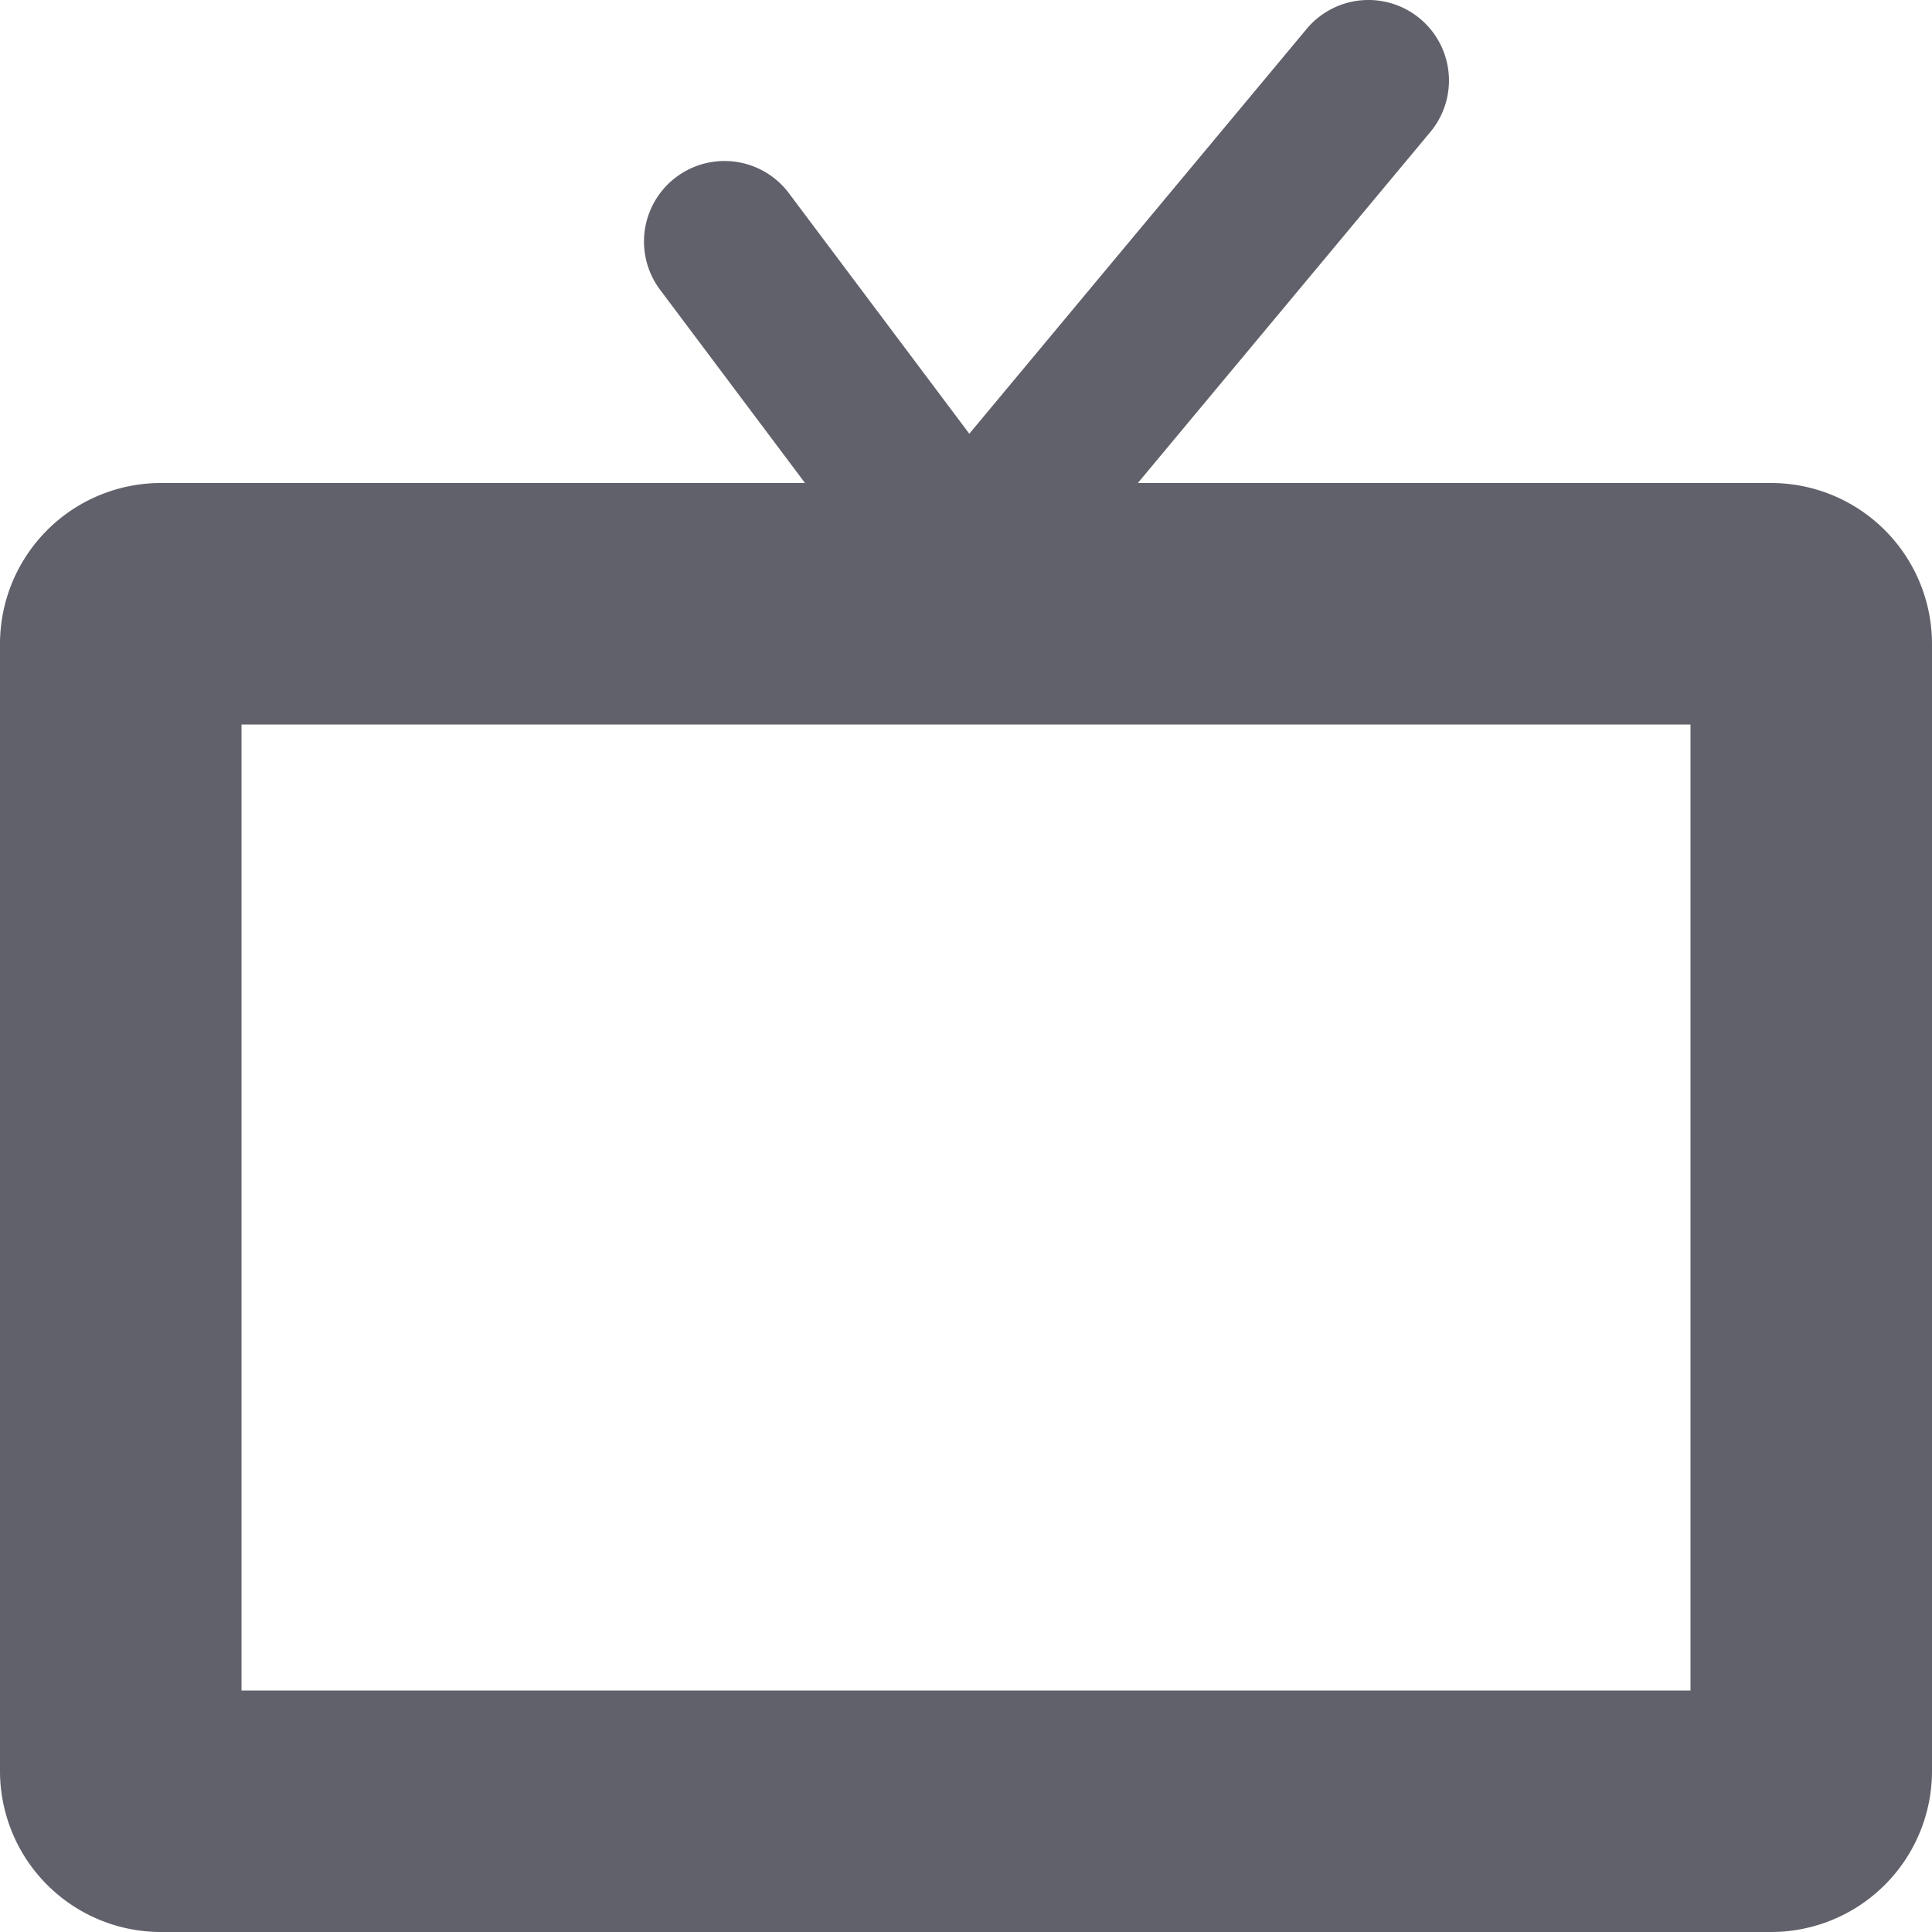 <svg xmlns="http://www.w3.org/2000/svg" height="24" width="24" viewBox="0 0 24 24"><path d="M22,6H14.135l3.633-4.36A1,1,0,0,0,16.231.36l-4.19,5.028L9.8,2.4A1,1,0,1,0,8.2,3.6L10,6H2A2,2,0,0,0,0,8V22a2,2,0,0,0,2,2H22a2,2,0,0,0,2-2V8A2,2,0,0,0,22,6ZM21,21H3V9H21Z" fill="#61616b"></path></svg>